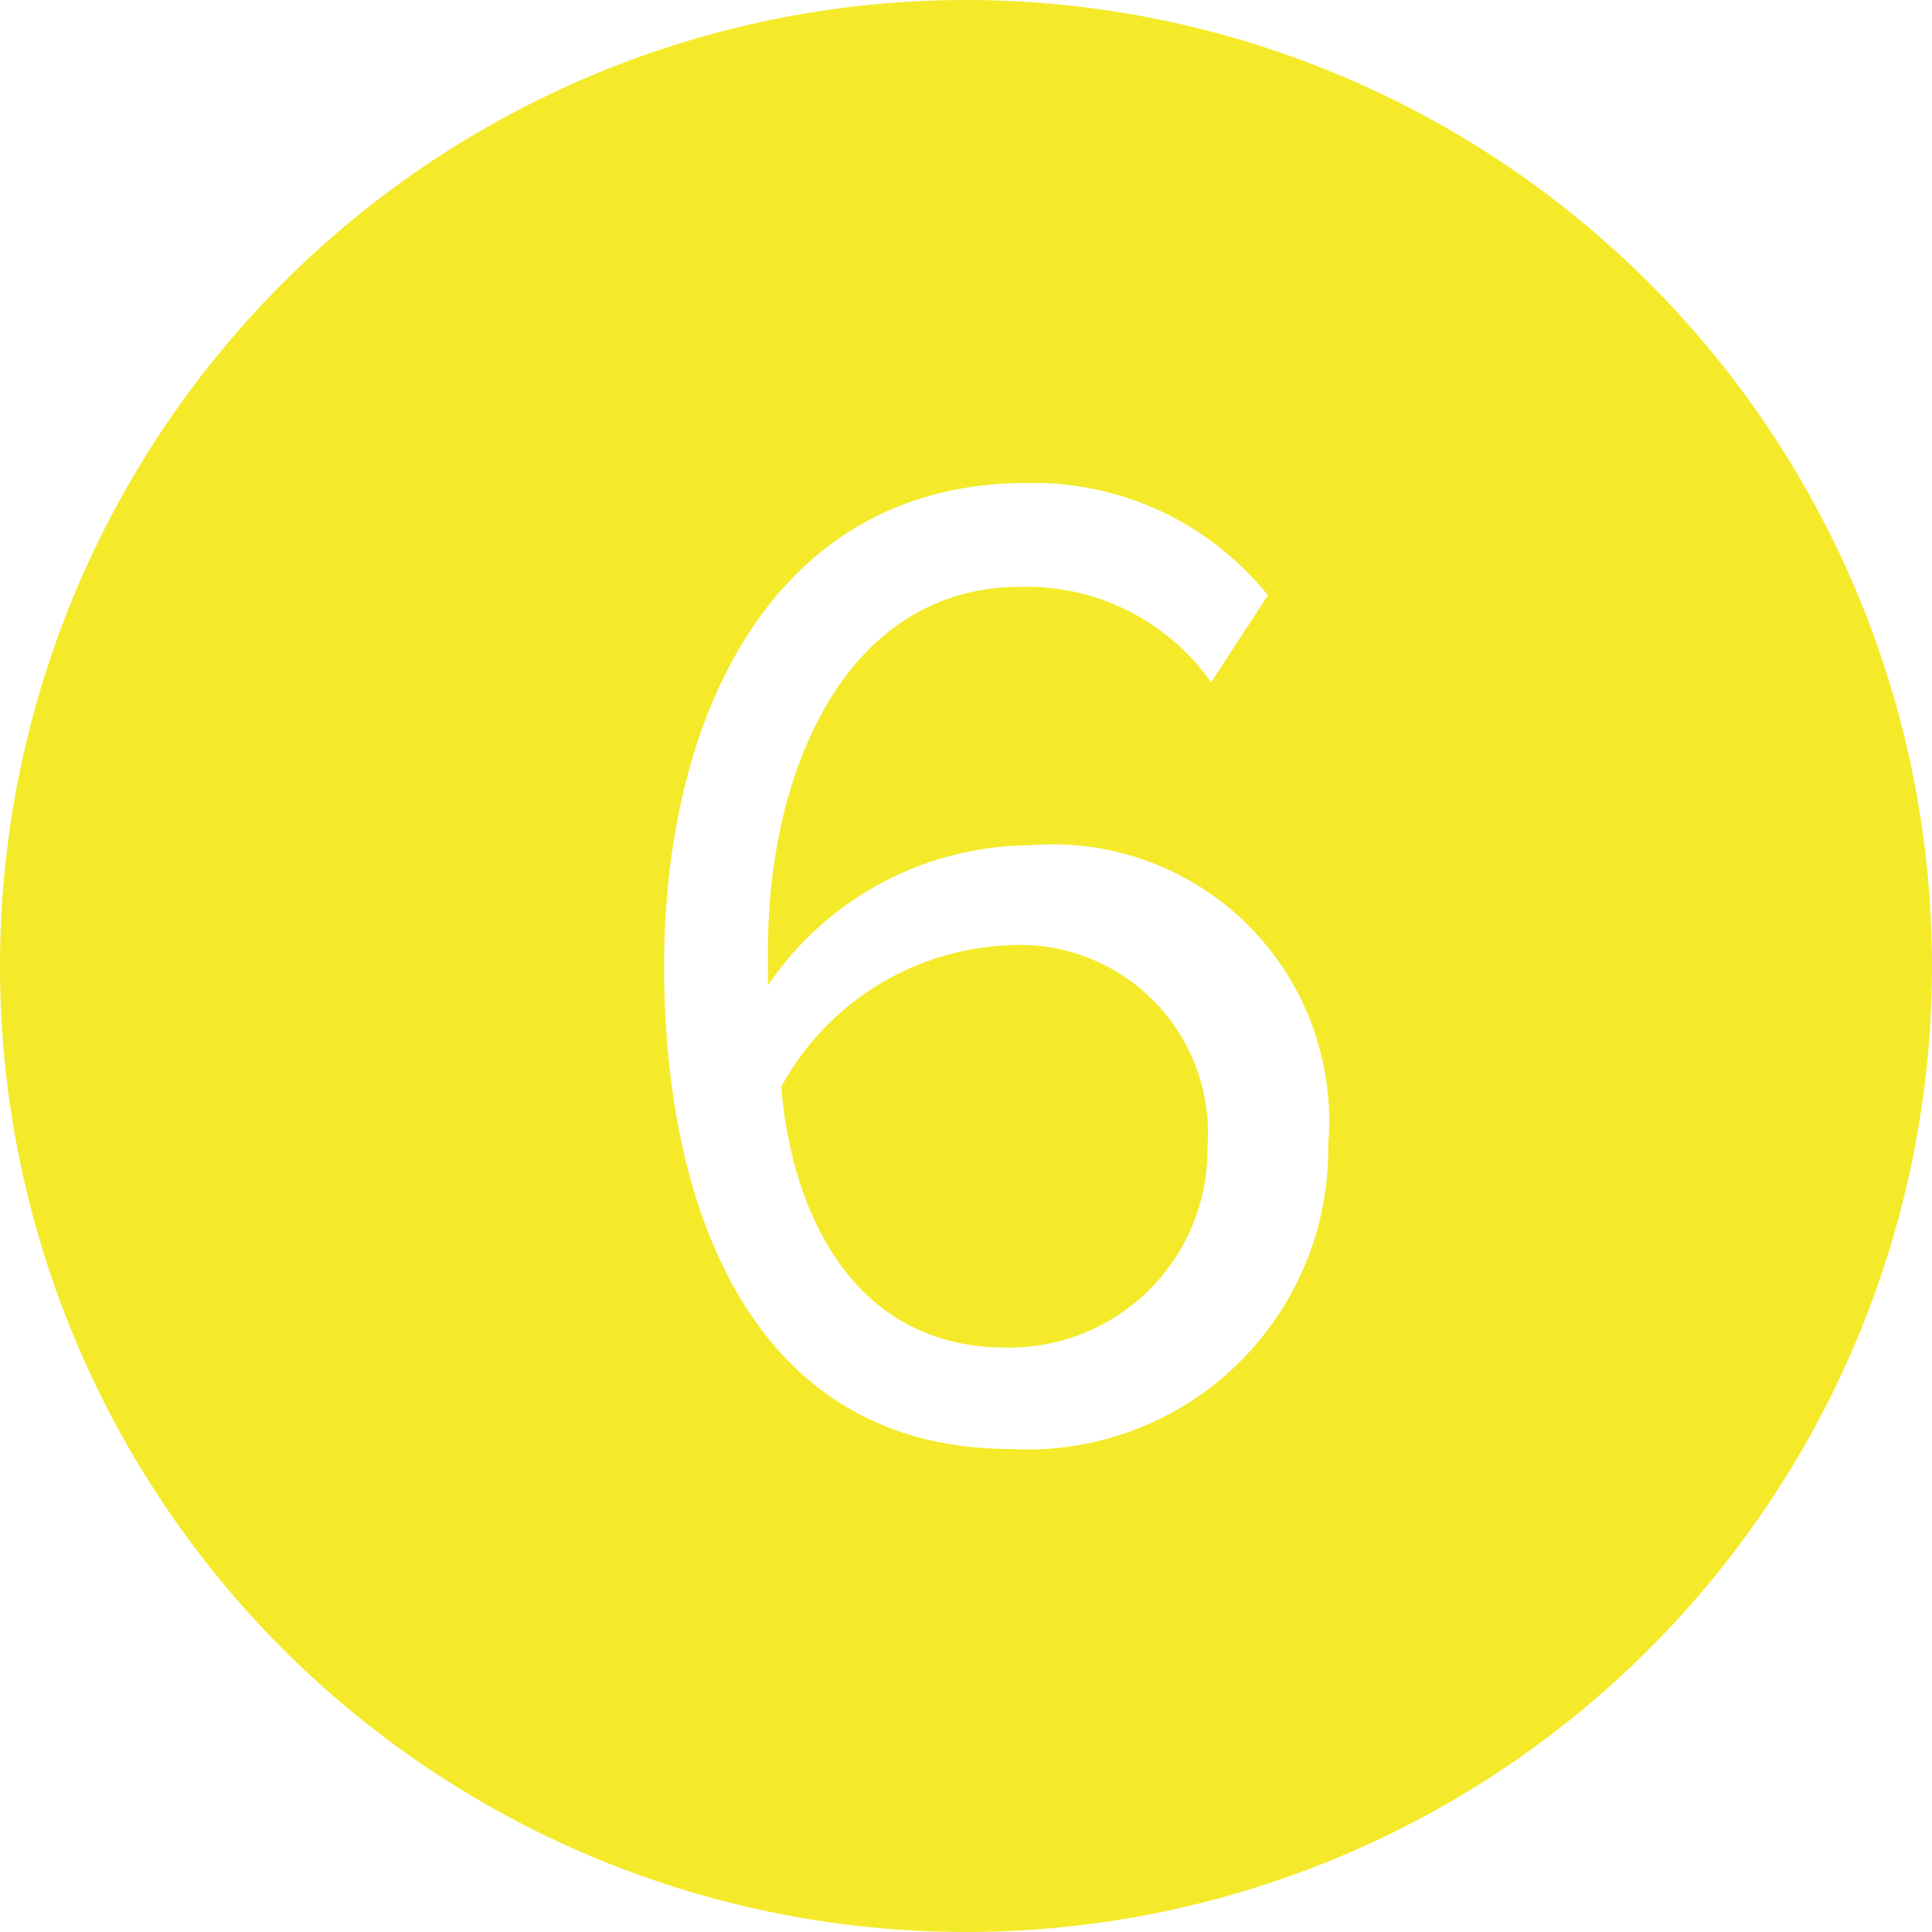 <?xml version="1.0" standalone="no"?><!DOCTYPE svg PUBLIC "-//W3C//DTD SVG 1.1//EN" "http://www.w3.org/Graphics/SVG/1.1/DTD/svg11.dtd"><svg t="1565078784770" class="icon" viewBox="0 0 1024 1024" version="1.1" xmlns="http://www.w3.org/2000/svg" p-id="15648" xmlns:xlink="http://www.w3.org/1999/xlink" width="200" height="200"><defs><style type="text/css"></style></defs><path d="M512 0a512 512 0 1 0 512 512 512 512 0 0 0-512-512z m23.68 768C402.56 768 352 647.04 352 512s59.52-256 192-256a159.36 159.36 0 0 1 128 59.52l-30.08 46.08a119.68 119.68 0 0 0-101.12-50.56c-92.16 0-133.76 97.28-133.76 192v19.2A168.96 168.96 0 0 1 545.92 448 146.56 146.56 0 0 1 704 606.08 159.36 159.36 0 0 1 535.68 768z" fill="#f4ea2a" p-id="15649"></path><path d="M532.48 501.12A144 144 0 0 0 414.08 576c5.12 64 36.48 138.24 119.04 138.24A104.96 104.96 0 0 0 640 608a99.84 99.84 0 0 0-107.52-106.88z" fill="#f4ea2a" p-id="15650"></path></svg>